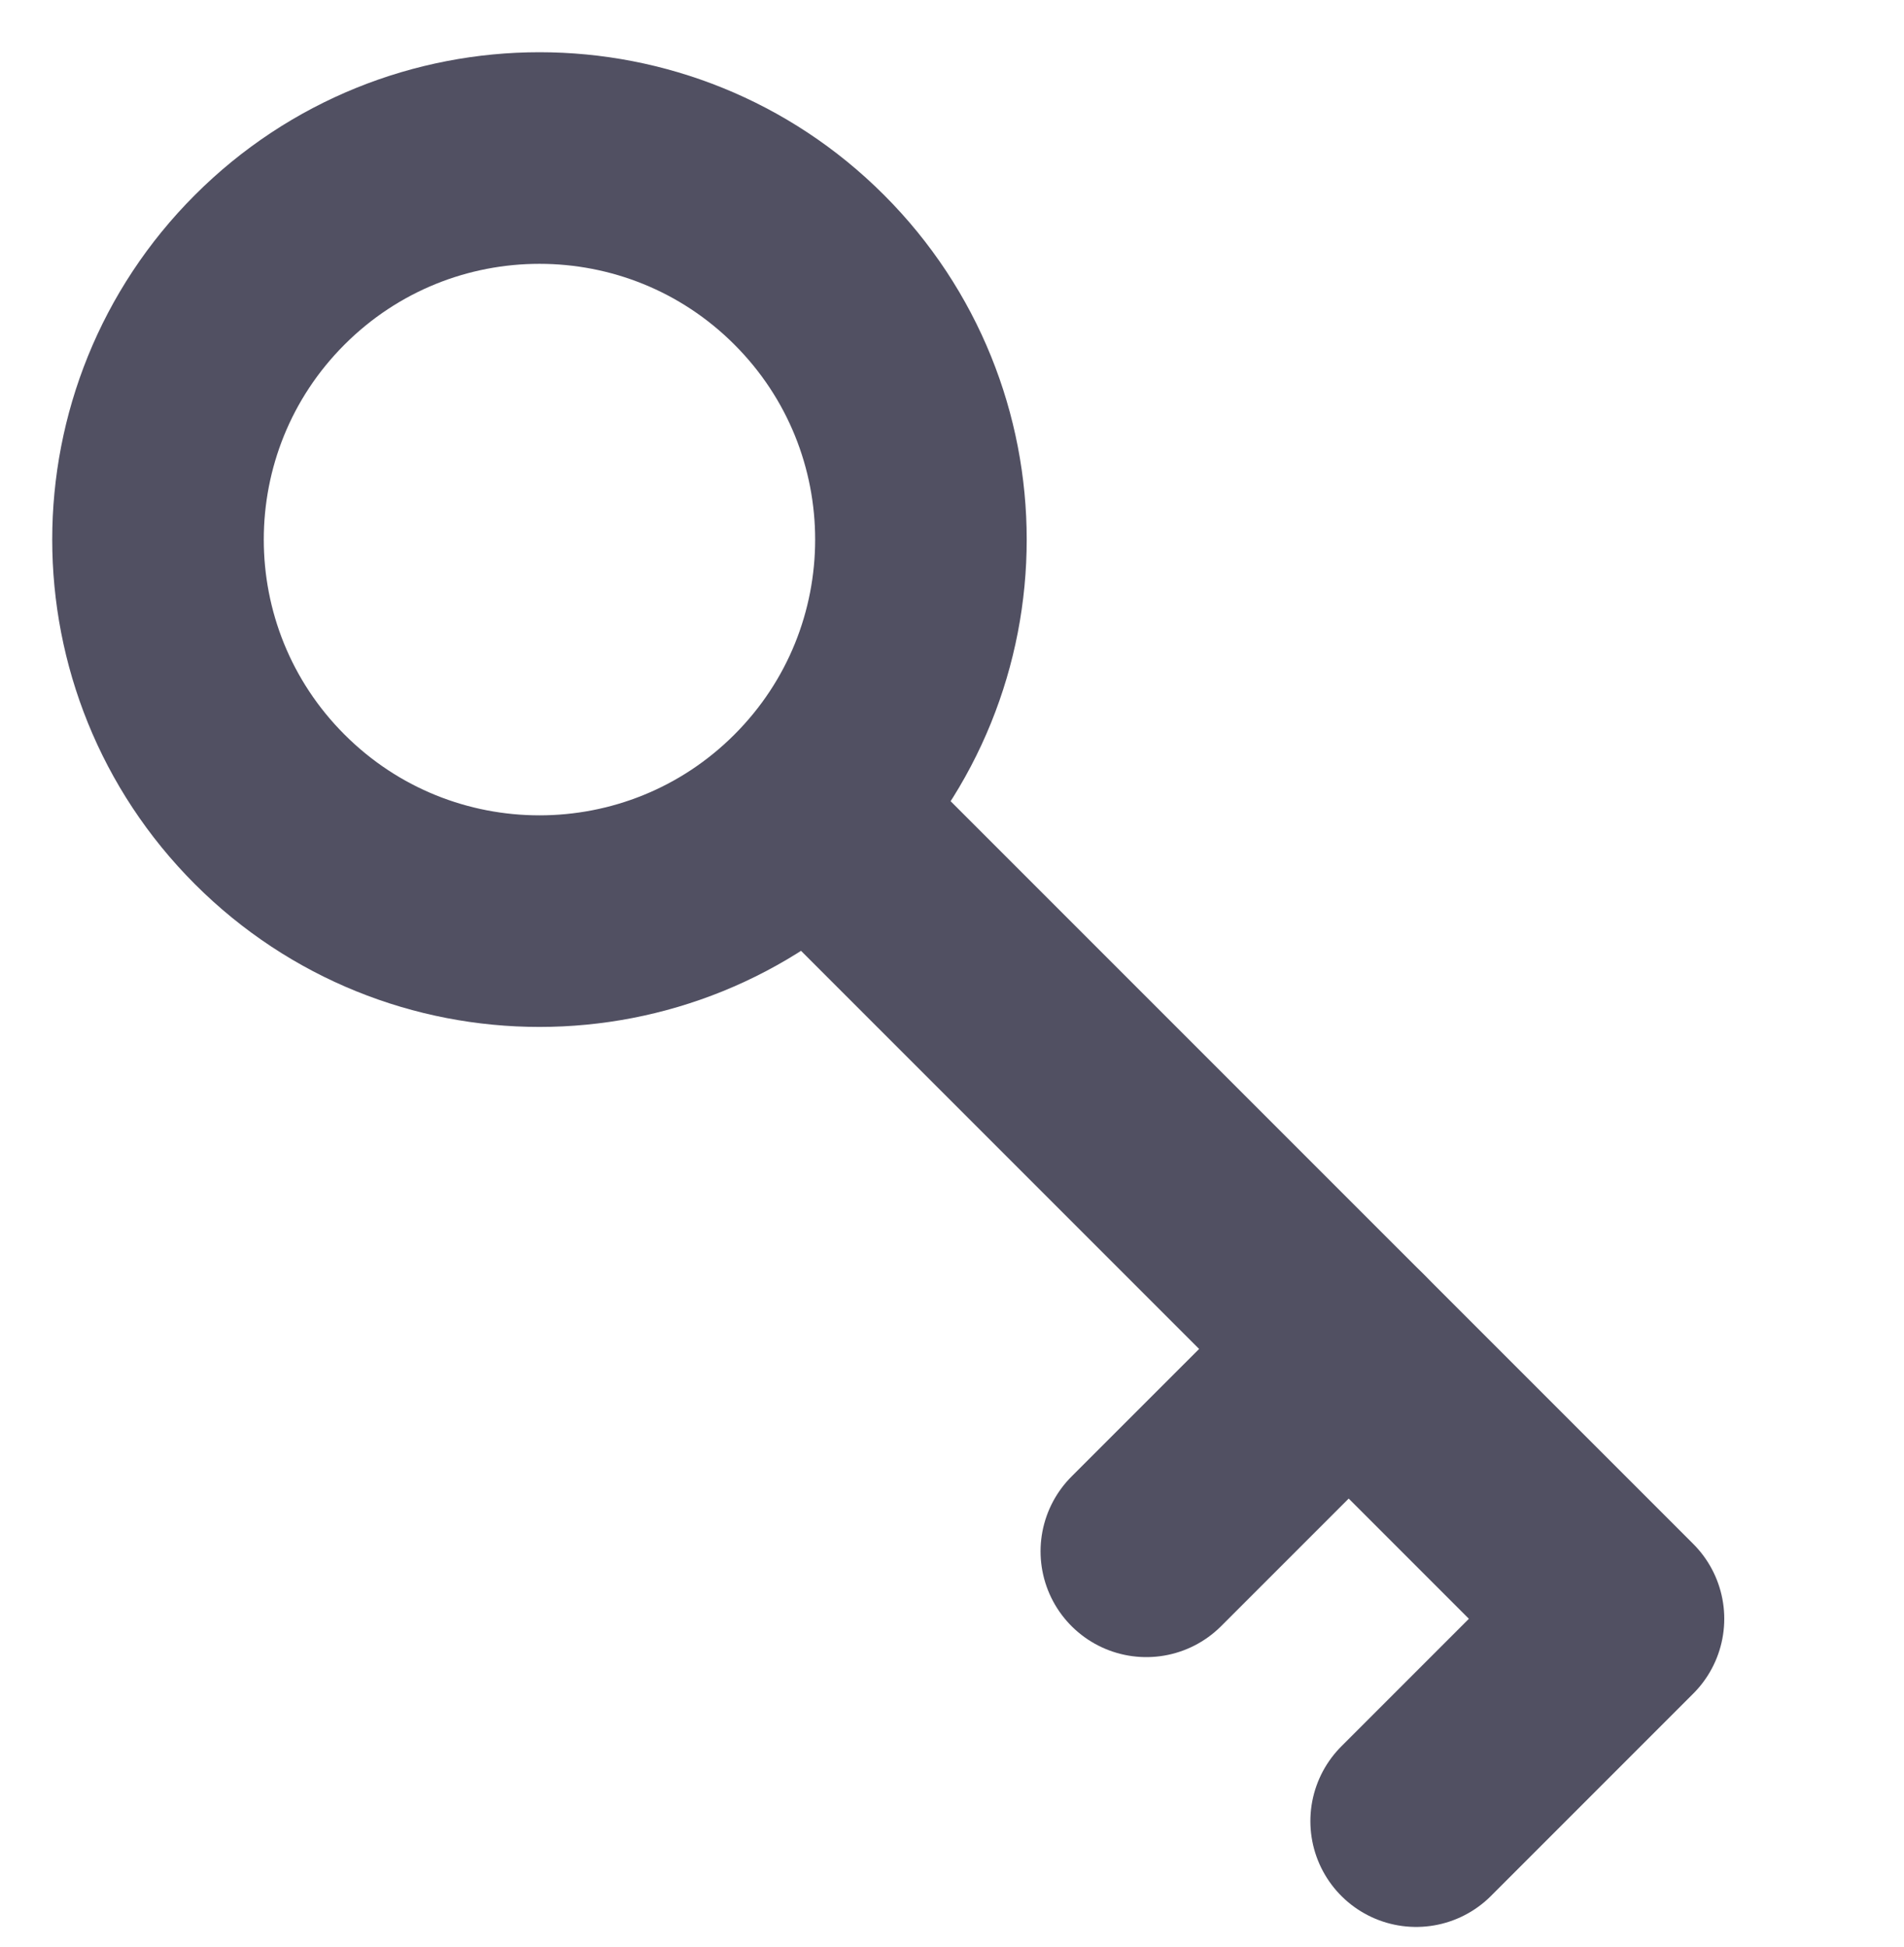 <svg width="45" height="46" viewBox="0 0 45 46" fill="none" xmlns="http://www.w3.org/2000/svg">
<g id="Group 212">
<path id="Vector" d="M19.125 19.126C15.604 22.647 9.896 22.647 6.375 19.126C2.854 15.605 2.854 9.896 6.375 6.375C9.896 2.854 15.604 2.854 19.125 6.375C22.646 9.896 22.646 15.605 19.125 19.126ZM19.125 19.126L38.252 38.252L33.47 43.034" stroke="#515062" stroke-width="5" stroke-linecap="round" stroke-linejoin="round"/>
<path id="Vector_2" d="M31.875 31.877L27.093 36.658" stroke="#515062" stroke-width="5" stroke-linecap="round" stroke-linejoin="round"/>
</g>
</svg>
